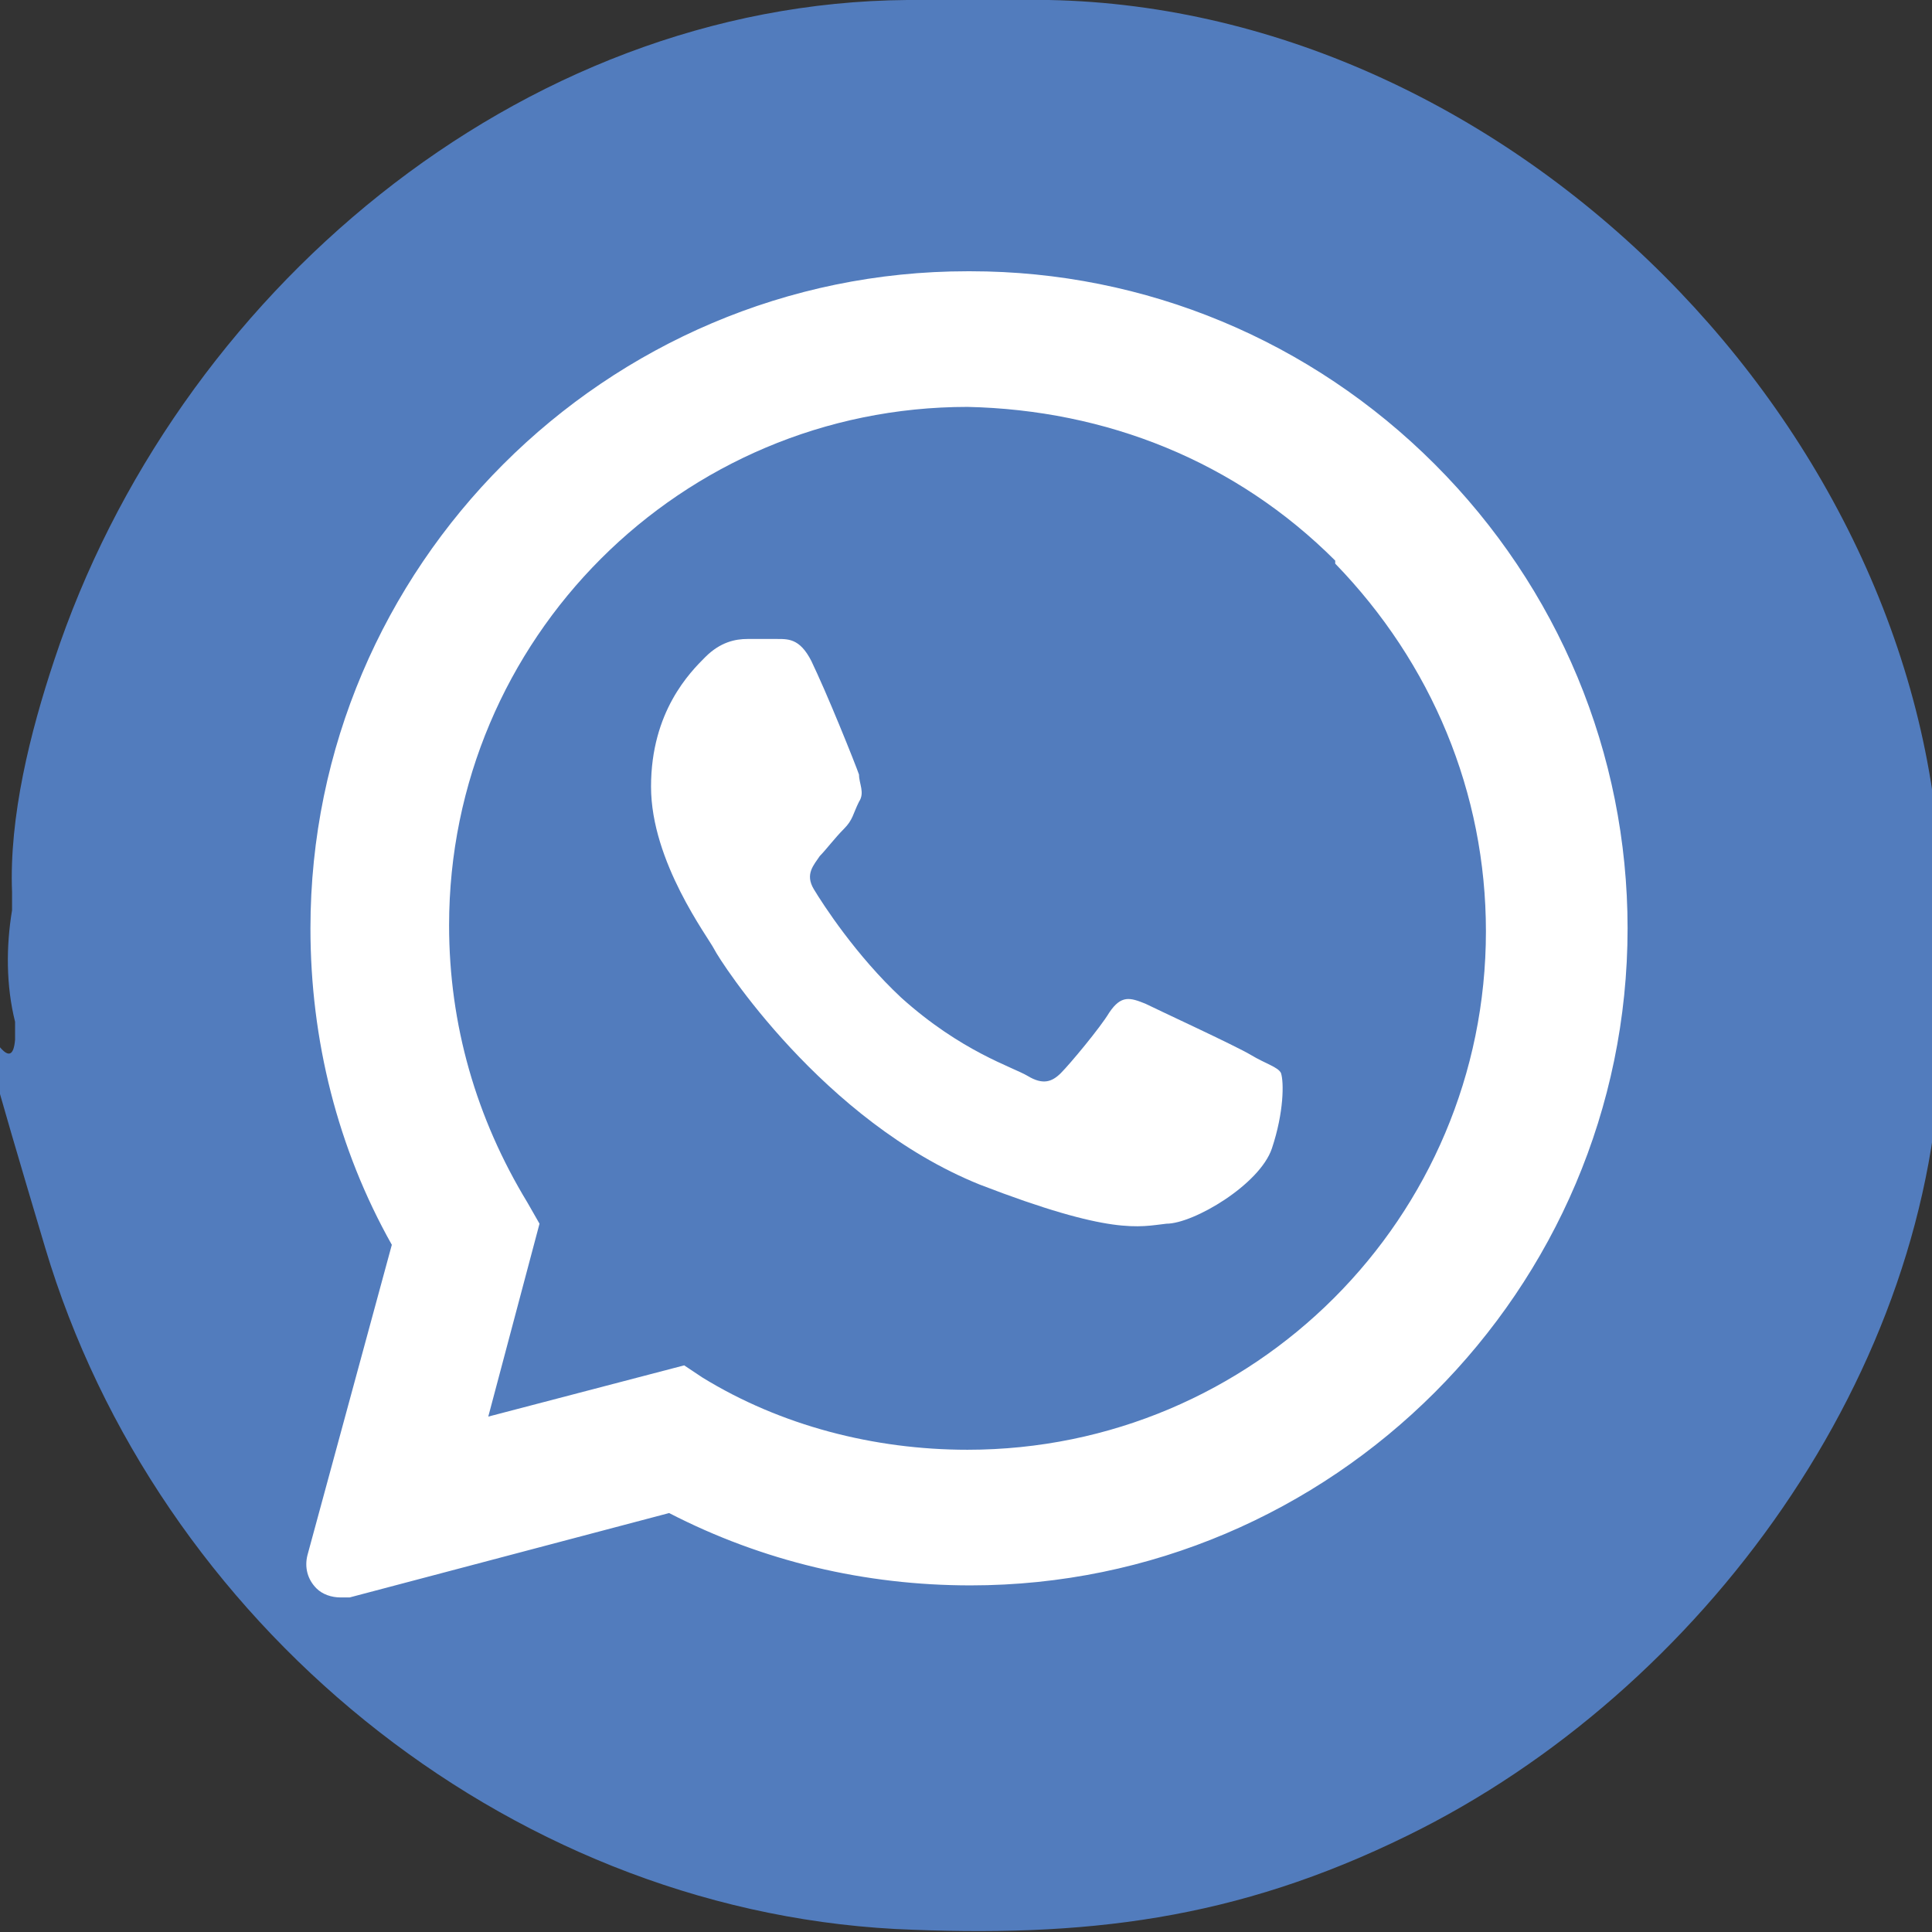 <?xml version="1.0" encoding="UTF-8"?>
<svg id="Capa_1" xmlns="http://www.w3.org/2000/svg" version="1.1" viewBox="0 0 64.1 64.1">
  <rect x="0" y="0" width="64.1" height="64.1" fill="#333333" stroke="none"/>
  <!-- Generator: Adobe Illustrator 29.3.1, SVG Export Plug-In . SVG Version: 2.1.0 Build 151)  -->
  <defs>
    <style>
      .st0 {
        display: none;
      }

      .st0, .st1 {
        fill: #fff;
      }

      .st0, .st1, .st2 {
        fill-rule: evenodd;
      }

      .st3, .st2 {
        fill: #527cbd;
      }
    </style>
  </defs>
  <path class="st3" d="M34.8,0c15.4.3,29.2,14.3,29.6,29.5,0,1.6.1,3.4,0,5-.2,11-7.9,21.6-17.7,26.4-5.7,2.8-10.7,3.4-17,3.1-13-.7-24.5-10.2-28.2-22.6s-1.2-4.6-1-6.9v-.6c-.3-1.2-.3-2.5-.1-3.7v-.6c-.1-2.5.6-5.3,1.4-7.7C5.8,9.8,17.2.1,30.1,0h4.7Z"/>
  <path class="st0" d="M19.7,113.8l2.5-9.1c-1.5-2.7-2.4-5.7-2.4-8.8,0-9.7,7.9-17.6,17.6-17.6,4.7,0,9.1,1.8,12.5,5.2,3.3,3.3,5.2,7.7,5.2,12.5,0,9.7-7.9,17.6-17.6,17.6s0,0,0,0h0c-2.9,0-5.8-.7-8.4-2.1l-9.3,2.4Z"/>
  <path class="st1" d="M11.2,52.4c-.1,0-.3,0-.4-.2-.1-.1-.2-.3-.1-.5l2.9-10.5c-1.8-3.2-2.7-6.8-2.7-10.4,0-11.7,9.5-21.3,21.3-21.3,5.7,0,11,2.2,15,6.2,4,4,6.2,9.4,6.2,15,0,11.7-9.5,21.3-21.3,21.3-3.5,0-6.9-.9-10-2.5l-10.8,2.8s0,0-.1,0Z"/>
  <path class="st1" d="M32.1,10.1c5.5,0,10.7,2.2,14.7,6.1,3.9,3.9,6.1,9.1,6.1,14.7,0,11.4-9.3,20.7-20.7,20.7h0c-3.5,0-6.9-.9-9.9-2.5l-11,2.9,2.9-10.7c-1.8-3.1-2.8-6.7-2.8-10.4,0-11.4,9.3-20.7,20.7-20.7M32.1,51.5h0M32.1,51.5h0M32.1,9h0c-12,0-21.8,9.8-21.8,21.8,0,3.7.9,7.3,2.7,10.5l-2.8,10.3c-.1.4,0,.8.3,1.1.2.2.5.3.8.3s.2,0,.3,0l10.6-2.8c3.1,1.6,6.5,2.4,10,2.4,12,0,21.8-9.8,21.8-21.8,0-5.8-2.3-11.3-6.4-15.4-4.1-4.1-9.6-6.4-15.4-6.4h0Z"/>
  <path class="st2" d="M44.3,18.6c-3.3-3.3-7.6-5-12.2-5.1-9.5,0-17.2,7.7-17.2,17.2,0,3.3.9,6.4,2.6,9.2l.4.7-1.7,6.4,6.5-1.7.6.4c2.6,1.6,5.7,2.4,8.8,2.4h0c9.5,0,17.2-7.7,17.2-17.2,0-4.6-1.8-8.9-5-12.2Z"/>
  <path class="st1" d="M27,22.1c-.4-.9-.8-.9-1.2-.9-.3,0-.6,0-1,0s-.9.1-1.4.6c-.5.5-1.8,1.8-1.8,4.3s1.9,5,2.1,5.4,3.6,5.7,8.8,7.8c4.4,1.7,5.3,1.4,6.2,1.3.9,0,3.1-1.3,3.5-2.5.4-1.2.4-2.2.3-2.5-.1-.2-.5-.3-1-.6s-3.1-1.5-3.5-1.7c-.5-.2-.8-.3-1.2.3-.3.5-1.3,1.7-1.6,2-.3.3-.6.4-1.1.1-.5-.3-2.2-.8-4.2-2.6-1.5-1.4-2.6-3.1-2.9-3.6-.3-.5,0-.8.2-1.1.2-.2.5-.6.8-.9.3-.3.3-.5.5-.9.2-.3,0-.6,0-.9-.1-.3-1.1-2.8-1.6-3.8Z"/>
</svg>